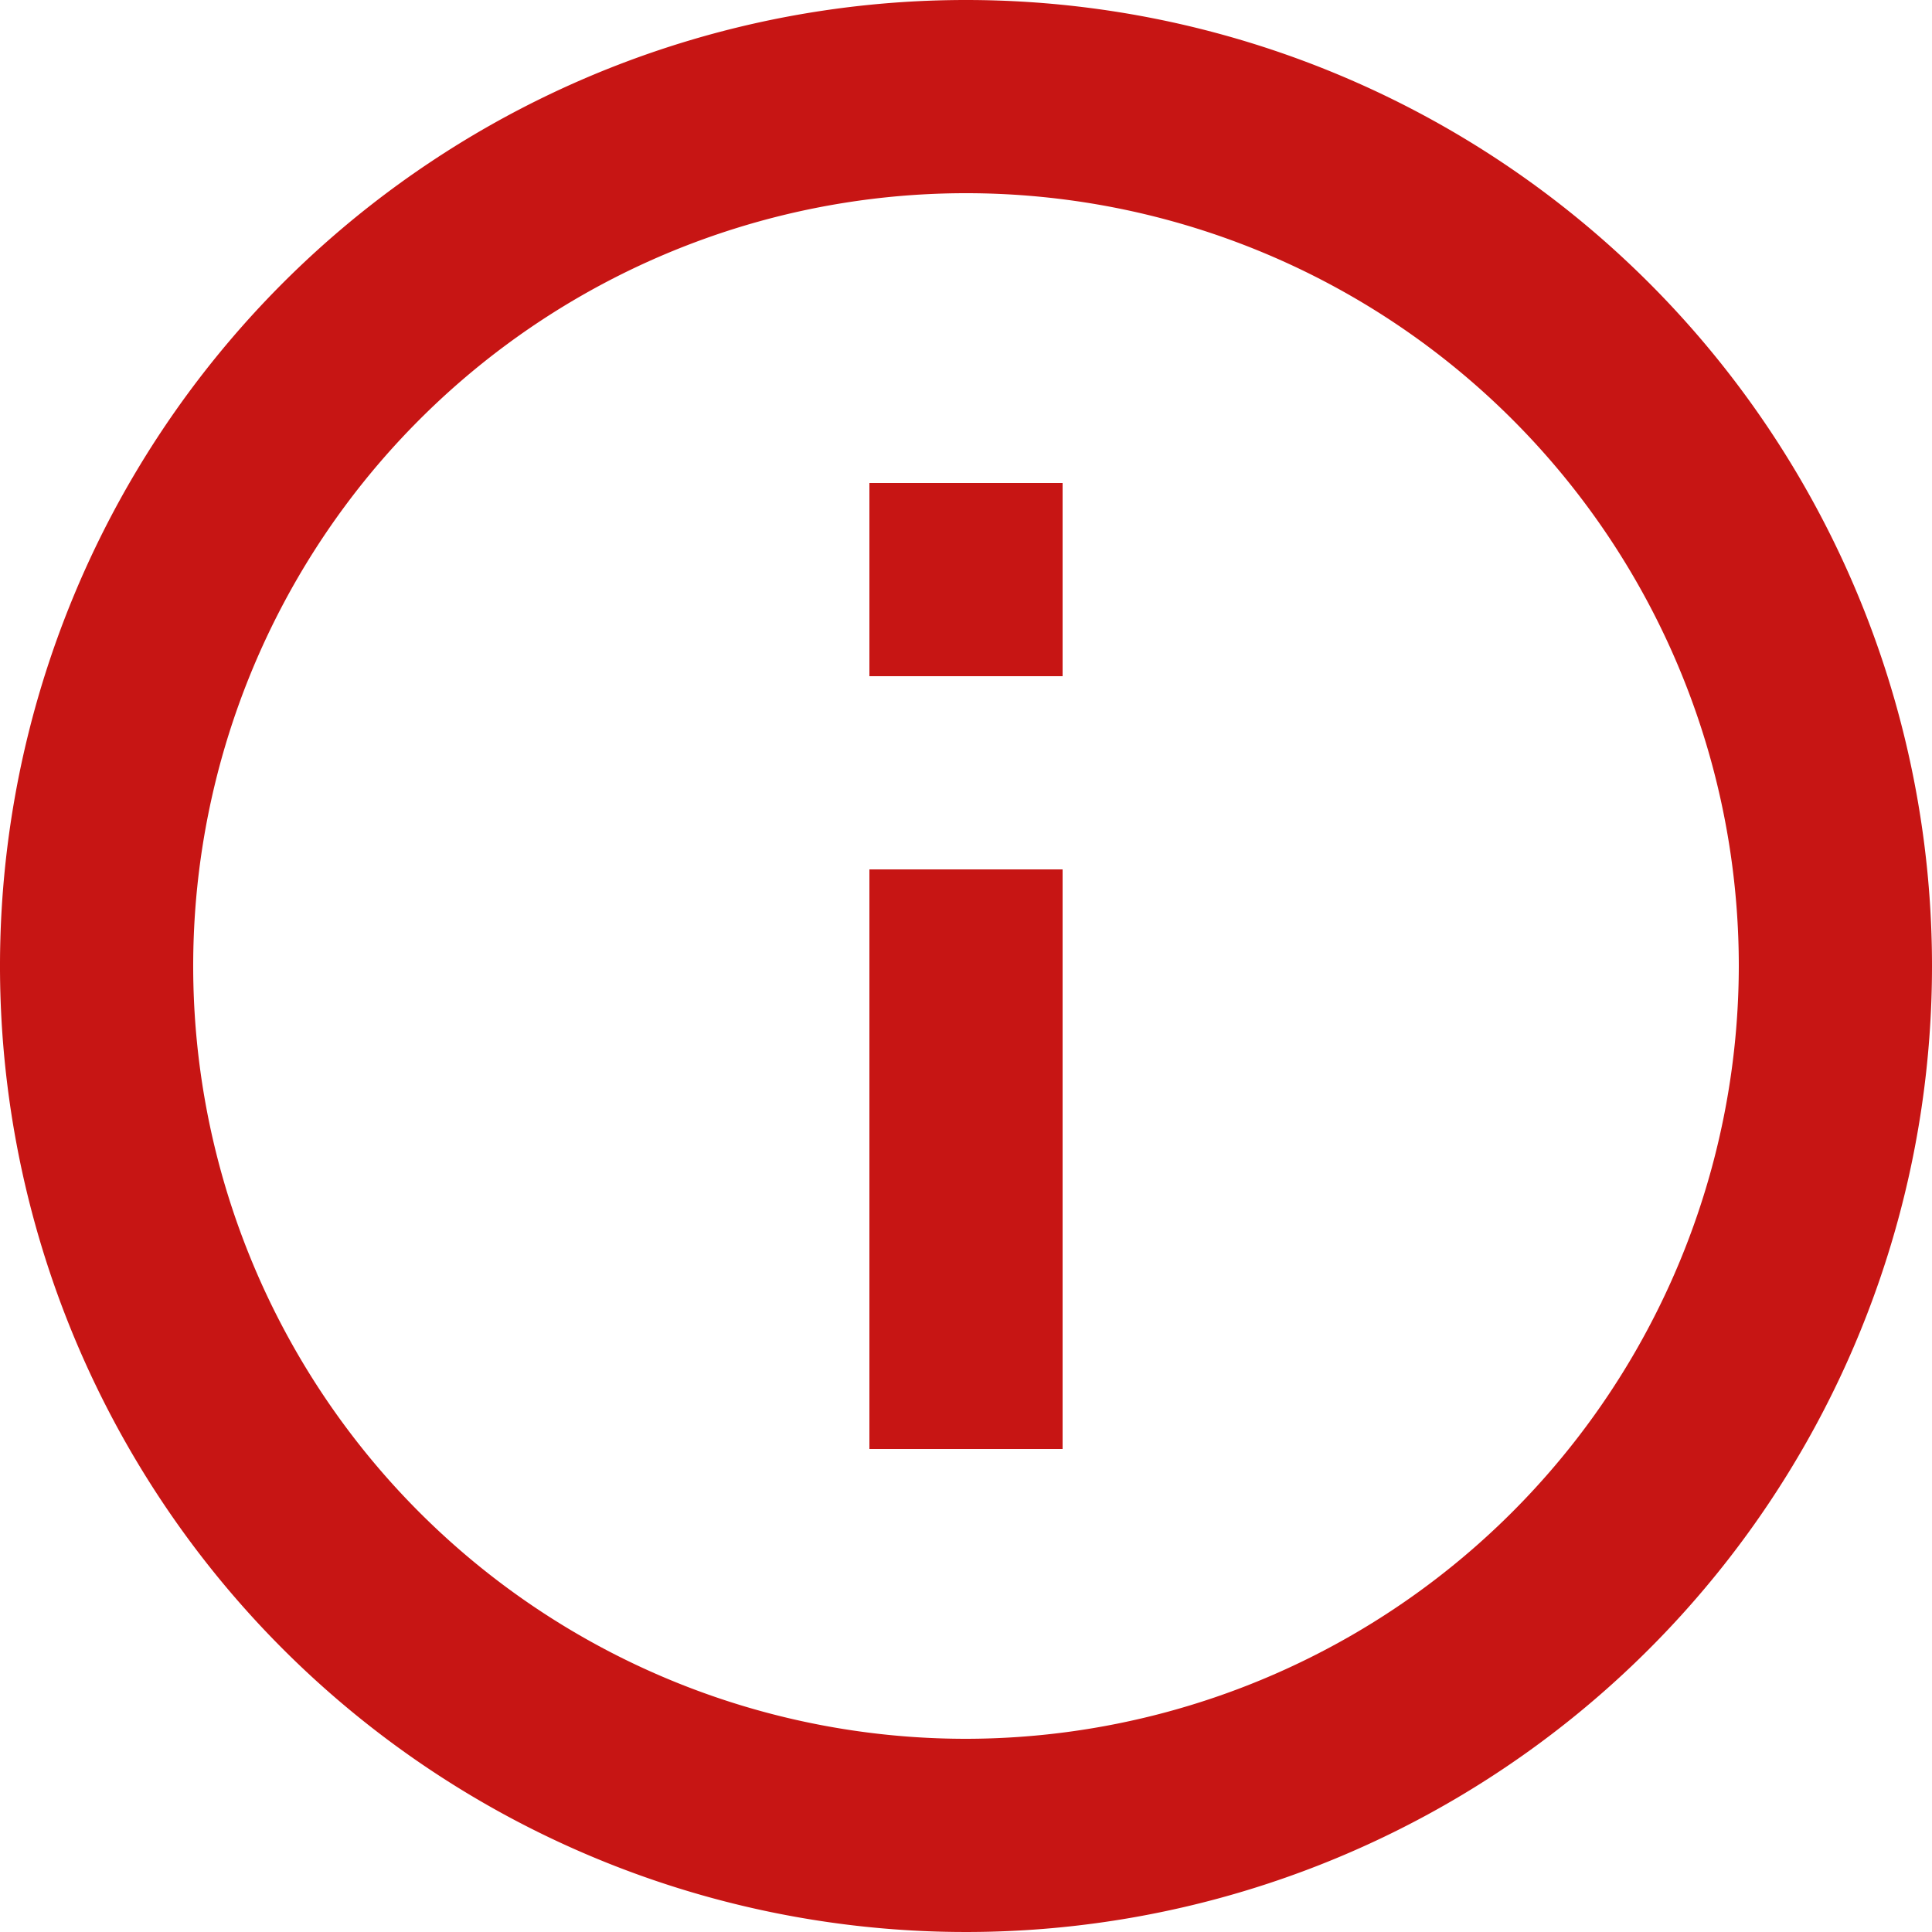 <svg xmlns="http://www.w3.org/2000/svg" viewBox="780 295 11.5 11.5">
  <defs>
    <style>
      .cls-1 {
        fill: #c71514;
      }
    </style>
  </defs>
  <path id="information-outline" class="cls-1" d="M7.175,6.025h1.15V4.875H7.175M7.75,12.35a4.6,4.6,0,1,1,4.6-4.6,4.606,4.606,0,0,1-4.6,4.6M7.75,2A5.75,5.75,0,1,0,13.5,7.75,5.75,5.75,0,0,0,7.75,2m-.575,8.625h1.15V7.175H7.175Z" transform="translate(778 293)"/>
</svg>
